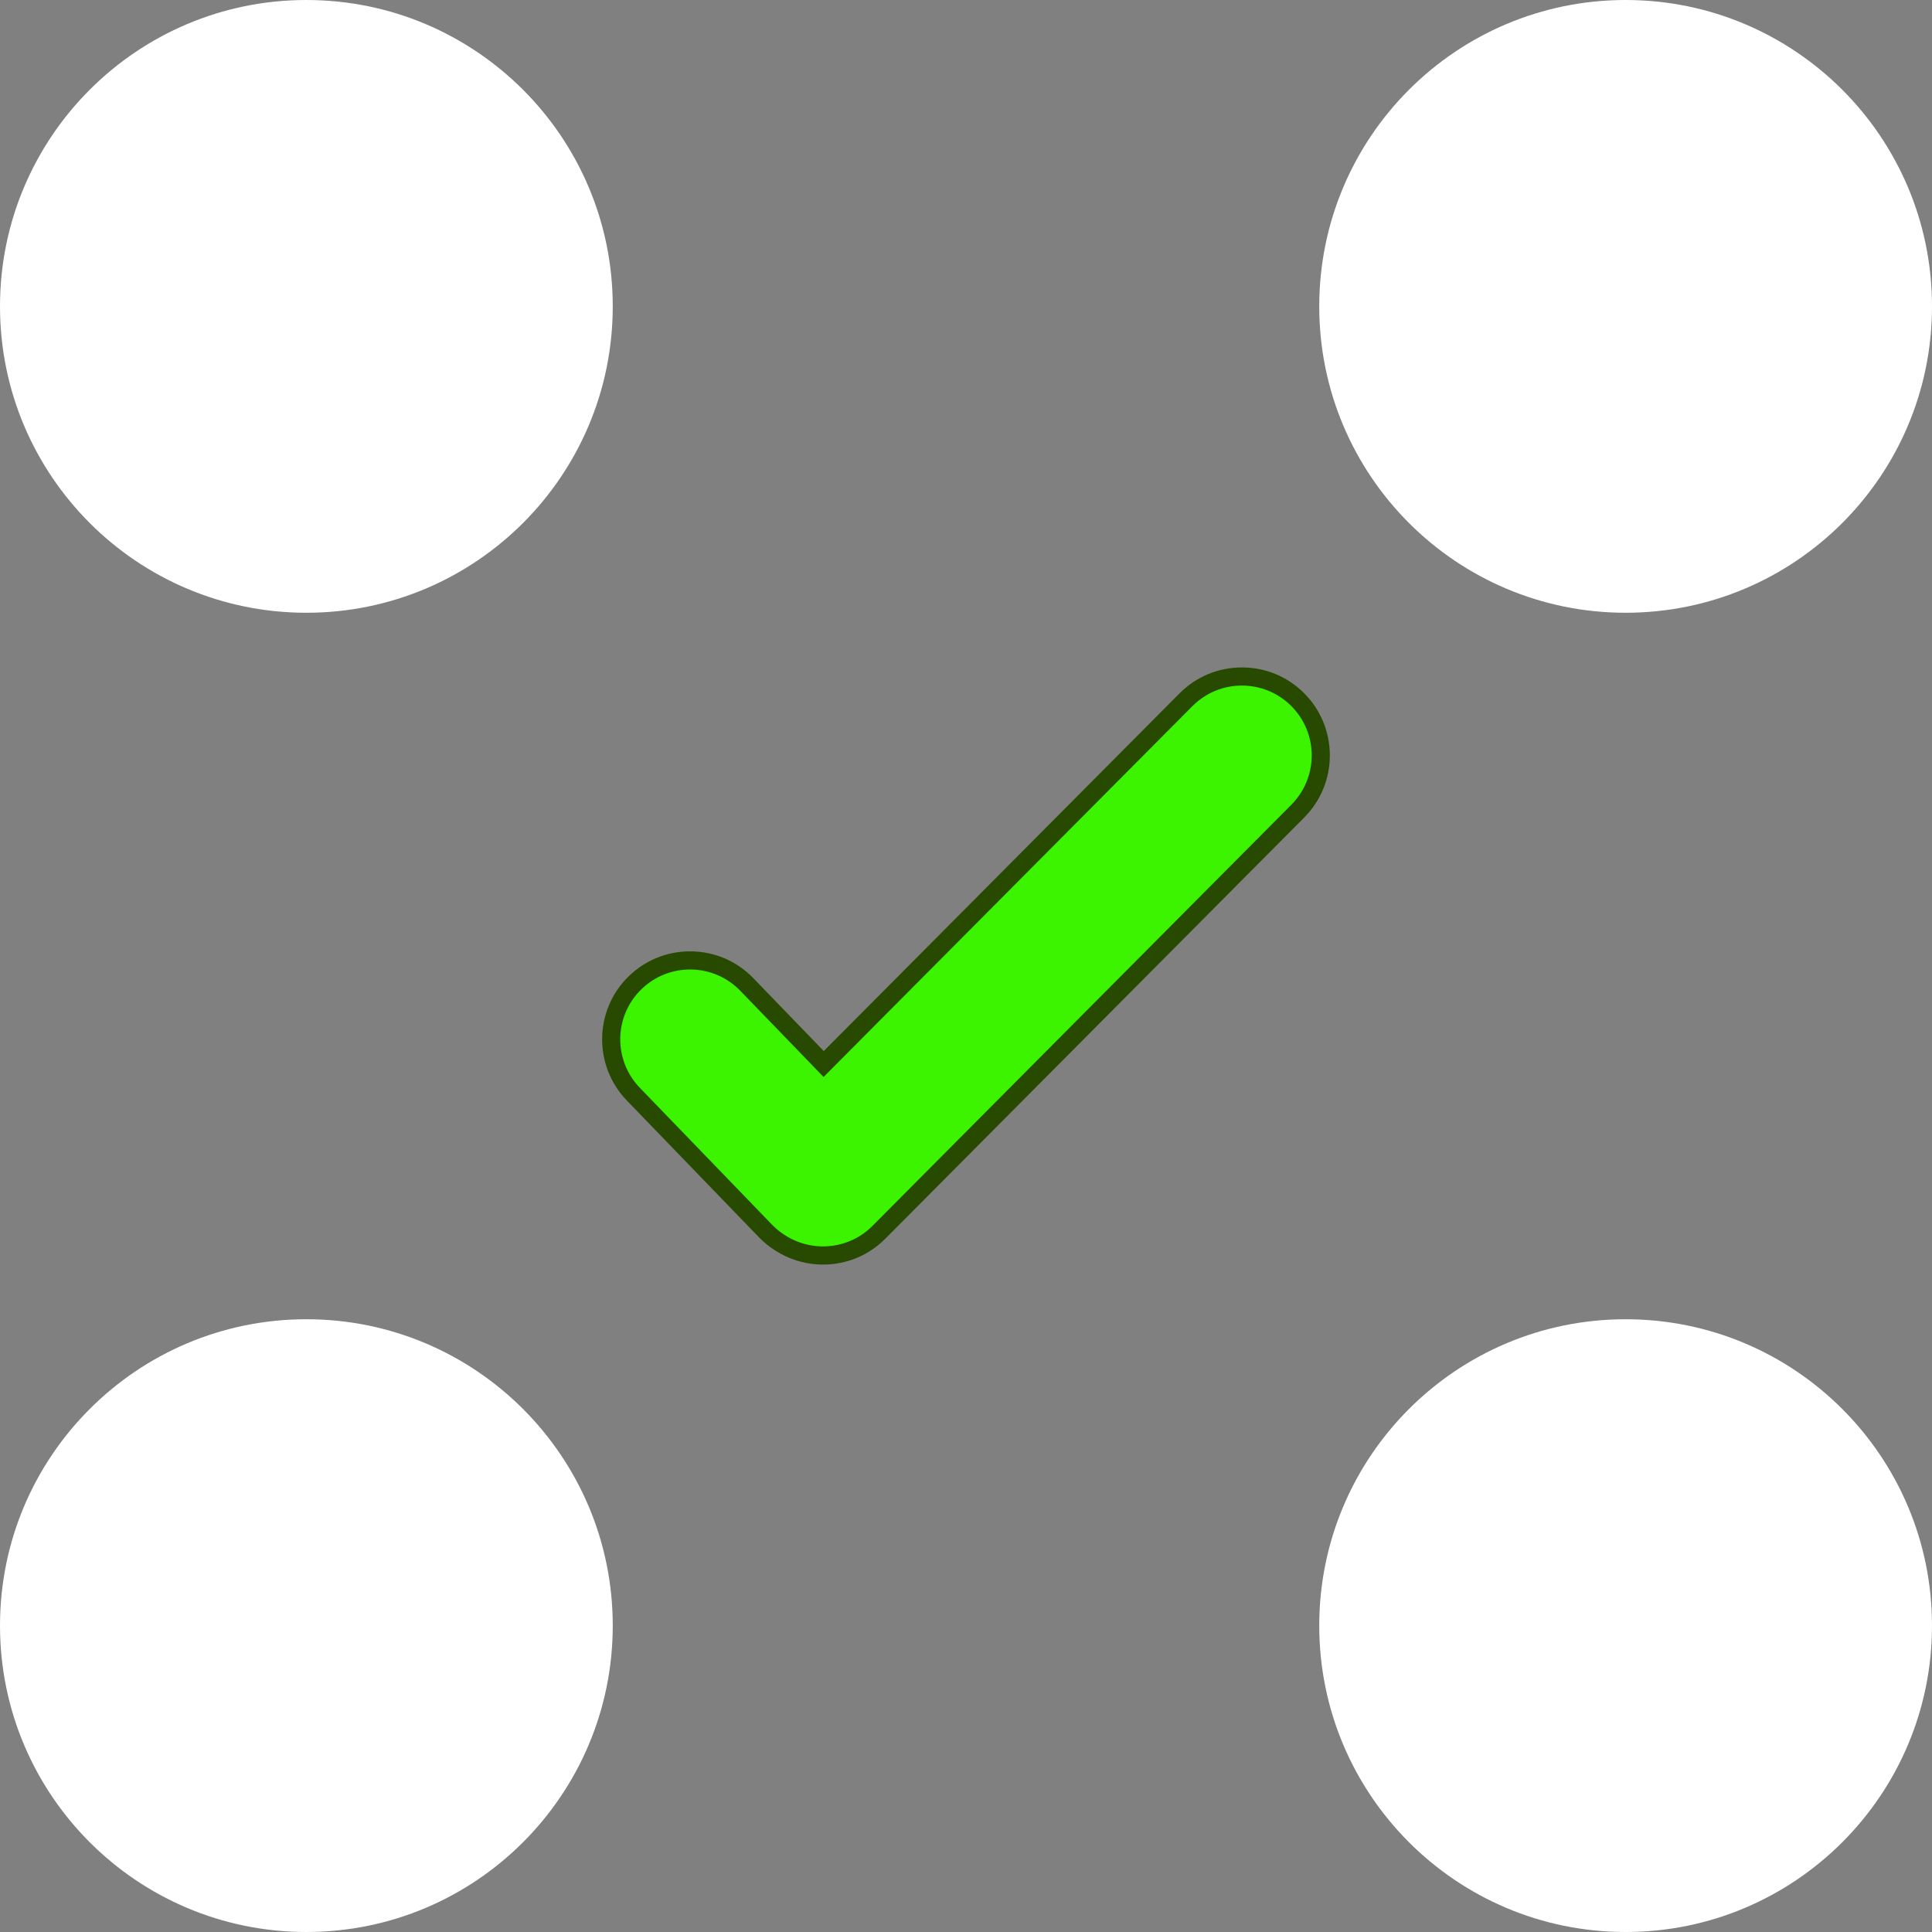 <svg version="1.1" xmlns="http://www.w3.org/2000/svg" xmlns:xlink="http://www.w3.org/1999/xlink" width="105.032" height="105.032" viewBox="0,0,105.032,105.032"><rect x="0" y="0" width="105.032" height="105.032" fill="#808080" stroke="none"/><g transform="translate(-187.484,-127.484)"><g data-paper-data="{&quot;isPaintingLayer&quot;:true}" fill-rule="nonzero" stroke="none" stroke-linecap="butt" stroke-linejoin="miter" stroke-miterlimit="10" stroke-dasharray="" stroke-dashoffset="0" style="mix-blend-mode: normal"><g fill="#ffffff" stroke-width="0"><path d="M187.484,144.14c0,-9.199 7.457,-16.656 16.656,-16.656c9.199,0 16.656,7.457 16.656,16.656c0,9.199 -7.457,16.656 -16.656,16.656c-9.199,0 -16.656,-7.457 -16.656,-16.656z"/><path d="M259.204,215.86c0,-9.199 7.457,-16.656 16.656,-16.656c9.199,0 16.656,7.457 16.656,16.656c0,9.199 -7.457,16.656 -16.656,16.656c-9.199,0 -16.656,-7.457 -16.656,-16.656z"/></g><g fill="#ffffff" stroke-width="0"><path d="M275.86,127.484c9.199,0 16.656,7.457 16.656,16.656c0,9.199 -7.457,16.656 -16.656,16.656c-9.199,0 -16.656,-7.457 -16.656,-16.656c0,-9.199 7.457,-16.656 16.656,-16.656z"/><path d="M204.14,199.204c9.199,0 16.656,7.457 16.656,16.656c0,9.199 -7.457,16.656 -16.656,16.656c-9.199,0 -16.656,-7.457 -16.656,-16.656c0,-9.199 7.457,-16.656 16.656,-16.656z"/></g><path d="M258.391,171.924l-22.775,22.899c-0.903,0.908 -2.106,1.409 -3.388,1.409c0,0 0,0 -0,0c-0.801,0 -1.594,-0.202 -2.294,-0.584c-0.064,-0.034 -0.135,-0.077 -0.206,-0.12l-0.045,-0.028c-0.035,-0.021 -0.071,-0.043 -0.106,-0.066c-0.298,-0.193 -0.58,-0.424 -0.826,-0.678l-7.192,-7.446c-1.832,-1.897 -1.78,-4.931 0.118,-6.765c0.896,-0.866 2.076,-1.342 3.322,-1.342c1.31,0 2.532,0.519 3.442,1.461l3.826,3.961l19.341,-19.446c0.904,-0.91 2.109,-1.411 3.392,-1.411c1.272,0 2.47,0.494 3.372,1.391c1.87,1.86 1.878,4.895 0.019,6.765z" fill="#284a00" stroke-width="0.599"/><path d="M257.691,171.229l-22.775,22.899c-1.218,1.225 -3.065,1.442 -4.509,0.654c-0.063,-0.034 -0.124,-0.072 -0.186,-0.109c-0.032,-0.02 -0.064,-0.038 -0.095,-0.059c-0.236,-0.154 -0.461,-0.333 -0.665,-0.545l-7.191,-7.445c-1.457,-1.508 -1.415,-3.912 0.093,-5.369c1.508,-1.456 3.911,-1.415 5.368,0.094l4.526,4.685l20.051,-20.16c1.479,-1.487 3.882,-1.493 5.368,-0.015c1.487,1.479 1.493,3.883 0.014,5.37z" fill="#3cf300" stroke-width="0.599"/></g></g></svg>